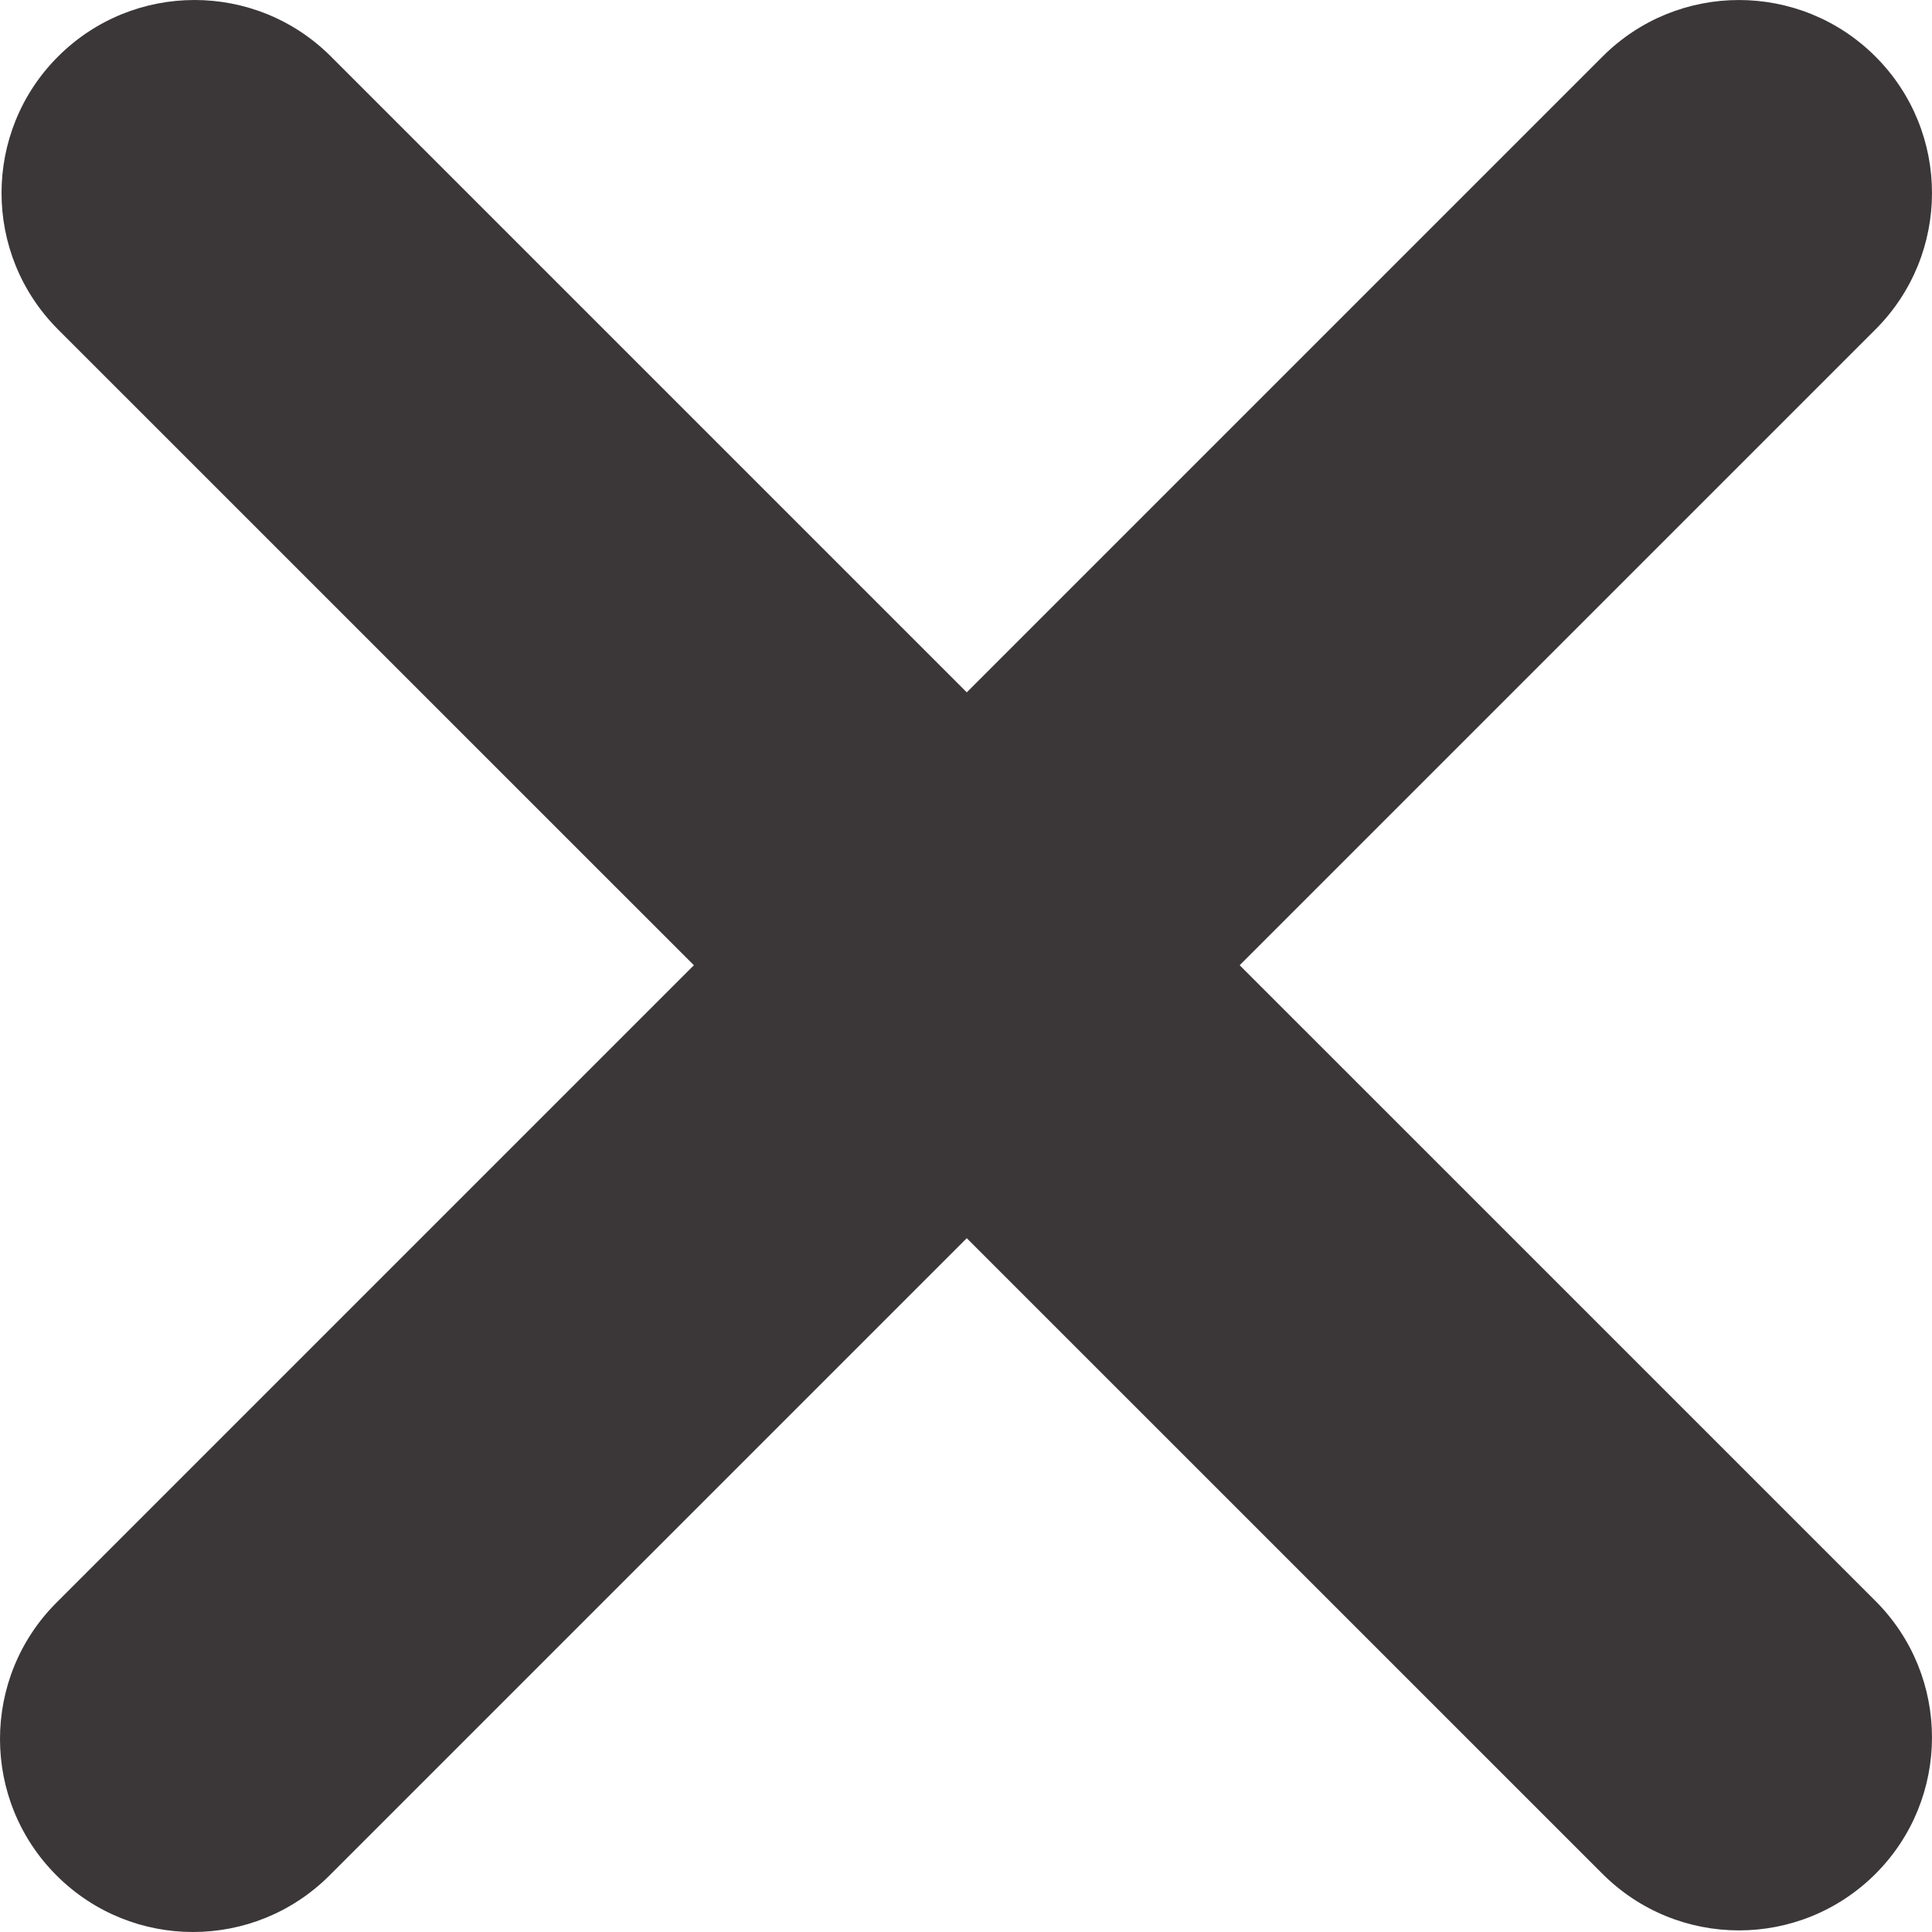 <?xml version="1.0" encoding="iso-8859-1"?>
<!-- Generator: Adobe Illustrator 19.0.0, SVG Export Plug-In . SVG Version: 6.00 Build 0)  -->
<svg version="1.1" id="Capa_1" xmlns="http://www.w3.org/2000/svg" xmlns:xlink="http://www.w3.org/1999/xlink" x="0px" y="0px"
	 viewBox="0 0 427.122 427.122" style="enable-background:new 0 0 427.122 427.122;" xml:space="preserve">
<g transform="matrix(1.25 0 0 -1.25 0 45)">
	<g>
		<g>
			<path style="fill:#3B3738;" d="M219.25-134.712L331.696-22.266c13.335,13.323,13.335,34.941,0,48.265s-34.941,13.335-48.265,0
				L170.985-86.448L58.539,25.999c-13.323,13.335-34.941,13.335-48.276,0C-3.061,12.676-3.061-8.942,10.274-22.277l112.447-112.435
				l-112.72-112.72c-13.335-13.323-13.335-34.941,0-48.265c6.667-6.667,15.406-10.001,24.132-10.001
				c8.738,0,17.476,3.334,24.144,10.001l112.708,112.708l112.447-112.435c6.667-6.656,15.394-9.99,24.132-9.99
				c8.727,0,17.465,3.334,24.132,9.99c13.335,13.323,13.335,34.953,0,48.276L219.25-134.712z"/>
		</g>
	</g>
</g>
<g>
</g>
<g>
</g>
<g>
</g>
<g>
</g>
<g>
</g>
<g>
</g>
<g>
</g>
<g>
</g>
<g>
</g>
<g>
</g>
<g>
</g>
<g>
</g>
<g>
</g>
<g>
</g>
<g>
</g>
</svg>
